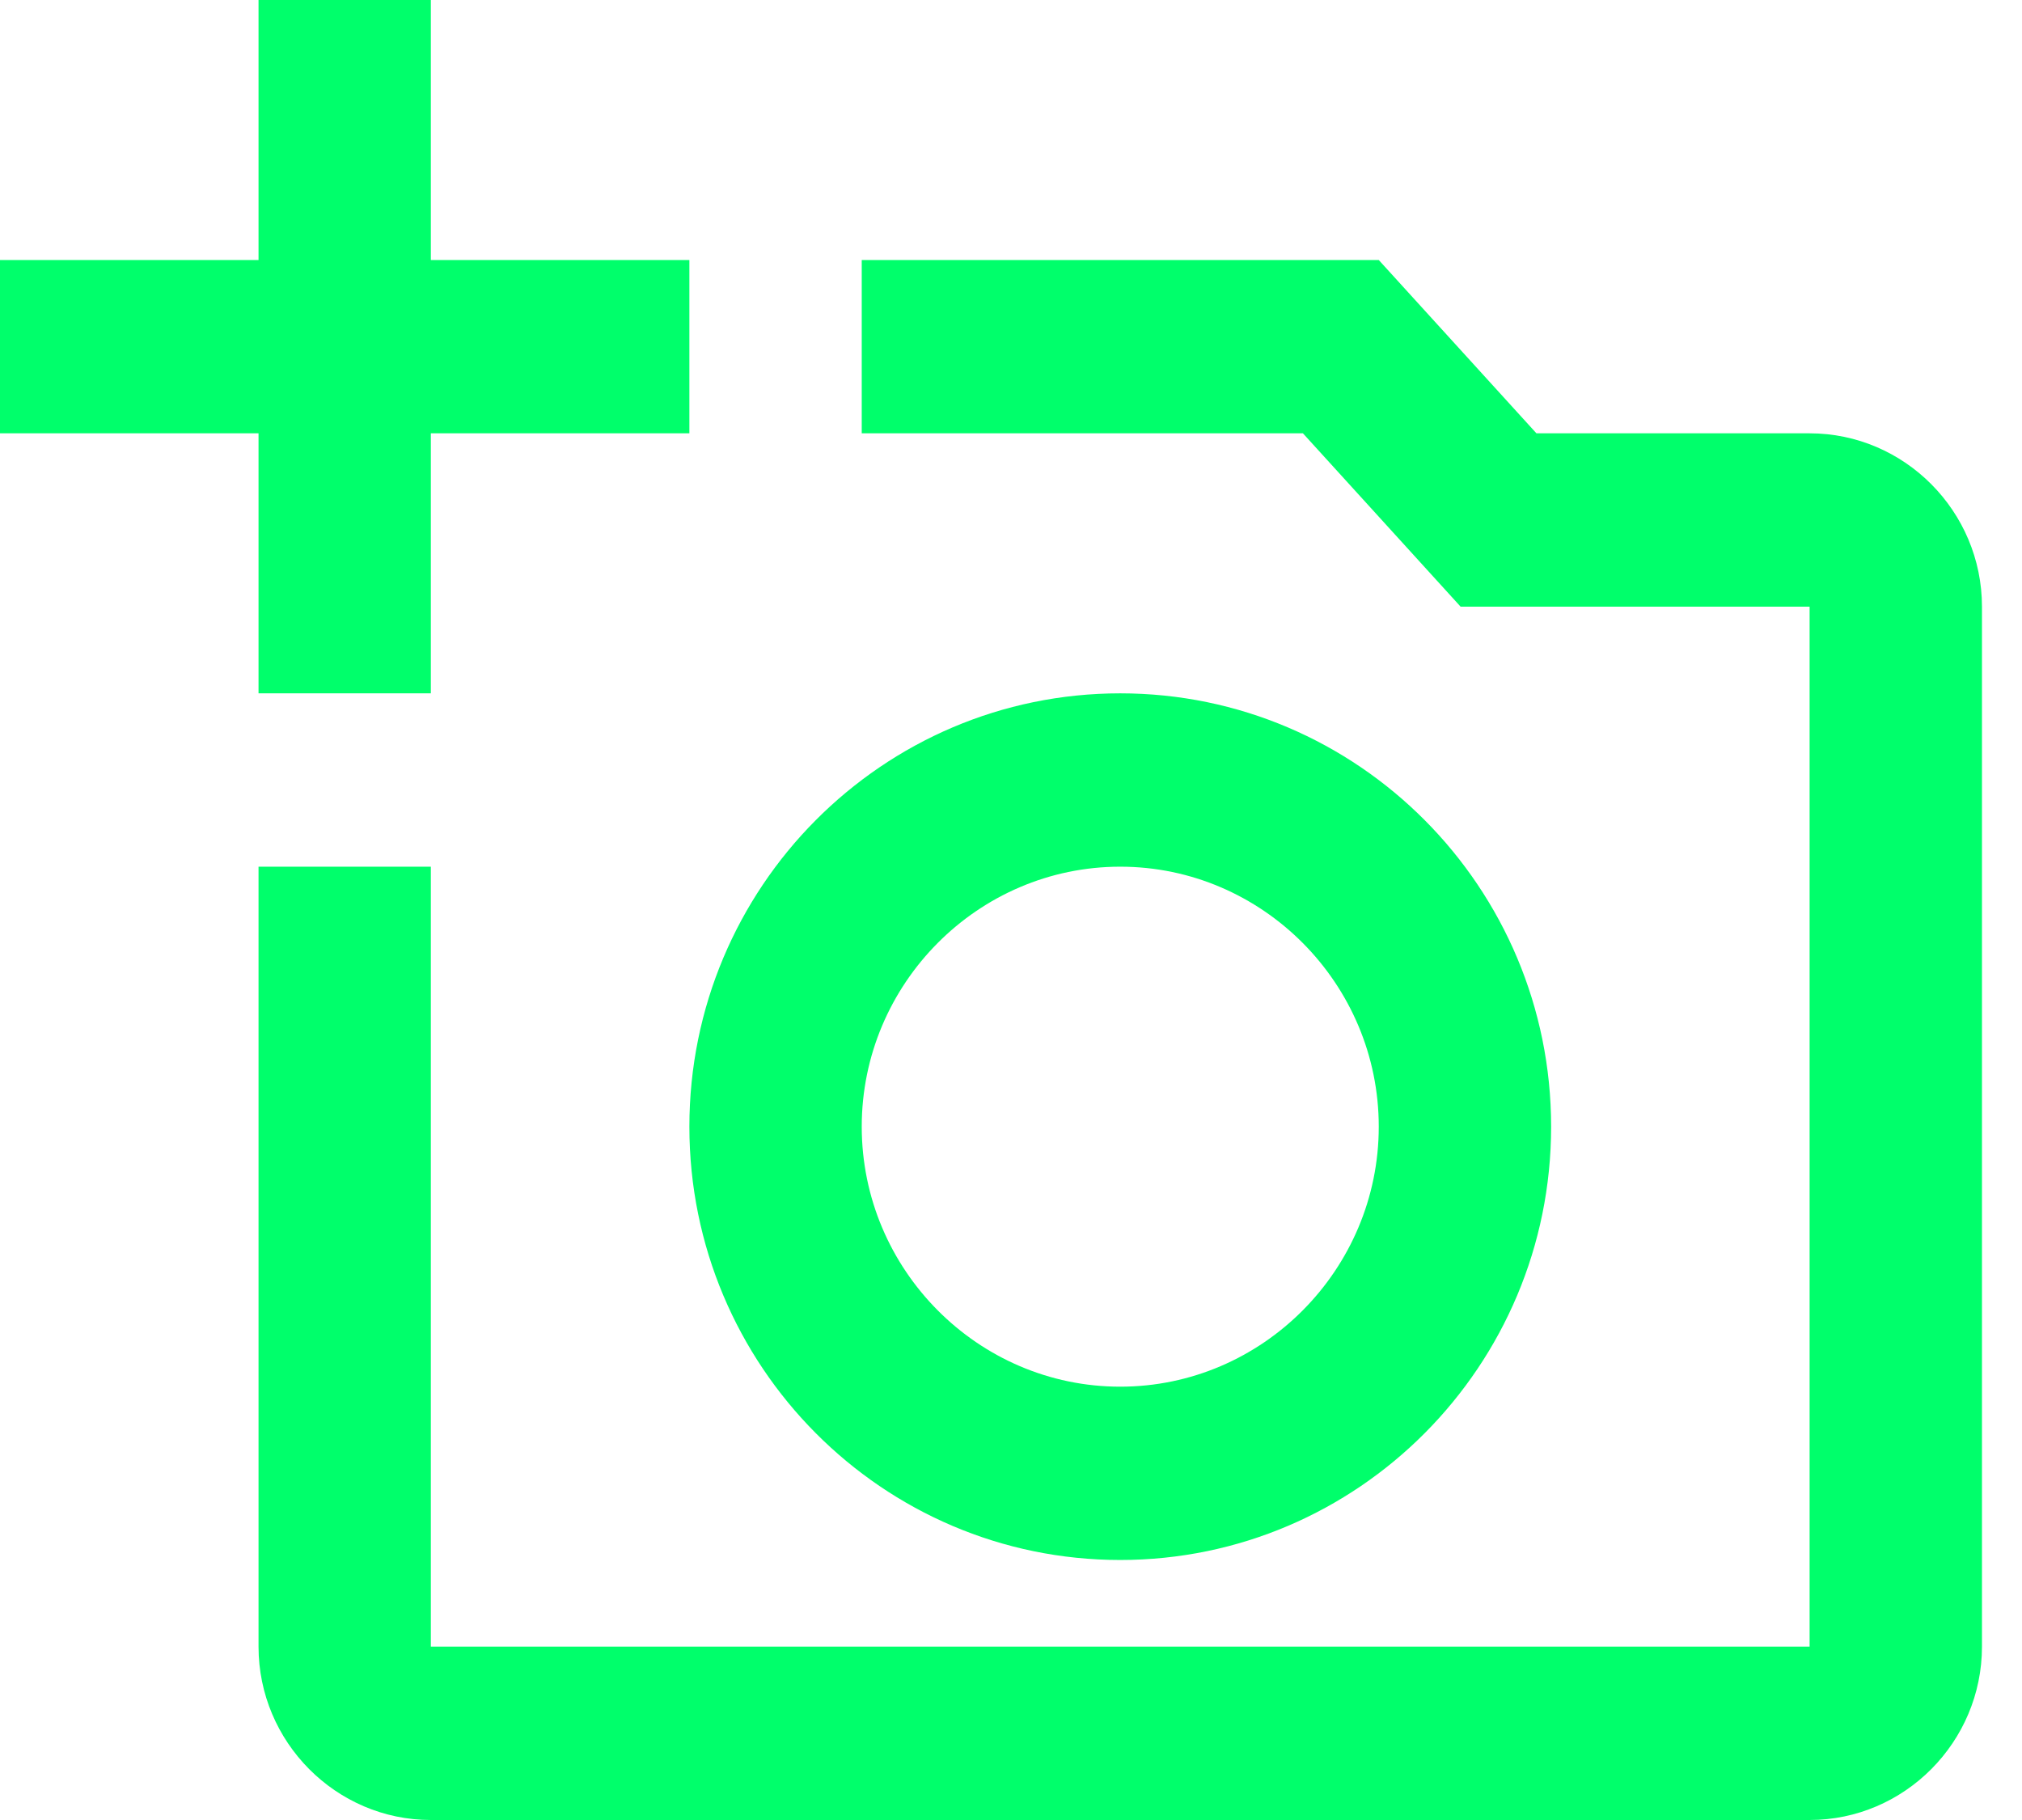 <svg width="50" height="45" viewBox="0 0 50 45" fill="none" xmlns="http://www.w3.org/2000/svg">
<path d="M44.748 10.714H37.993L34.094 6.429H21.309V10.714H32.219L36.118 15H44.748V40.714H10.654V21.429H6.393V40.714C6.393 43.071 8.31 45 10.654 45H44.748C47.092 45 49.01 43.071 49.01 40.714V15C49.01 12.643 47.092 10.714 44.748 10.714ZM17.047 27.857C17.047 33.771 21.82 38.571 27.701 38.571C33.582 38.571 38.356 33.771 38.356 27.857C38.356 21.943 33.582 17.143 27.701 17.143C21.82 17.143 17.047 21.943 17.047 27.857ZM27.701 21.429C31.217 21.429 34.094 24.321 34.094 27.857C34.094 31.393 31.217 34.286 27.701 34.286C24.185 34.286 21.309 31.393 21.309 27.857C21.309 24.321 24.185 21.429 27.701 21.429ZM10.654 10.714H17.047V6.429H10.654V0H6.393V6.429H0V10.714H6.393V17.143H10.654V10.714Z" fill="#00FF6B"/>
</svg>
